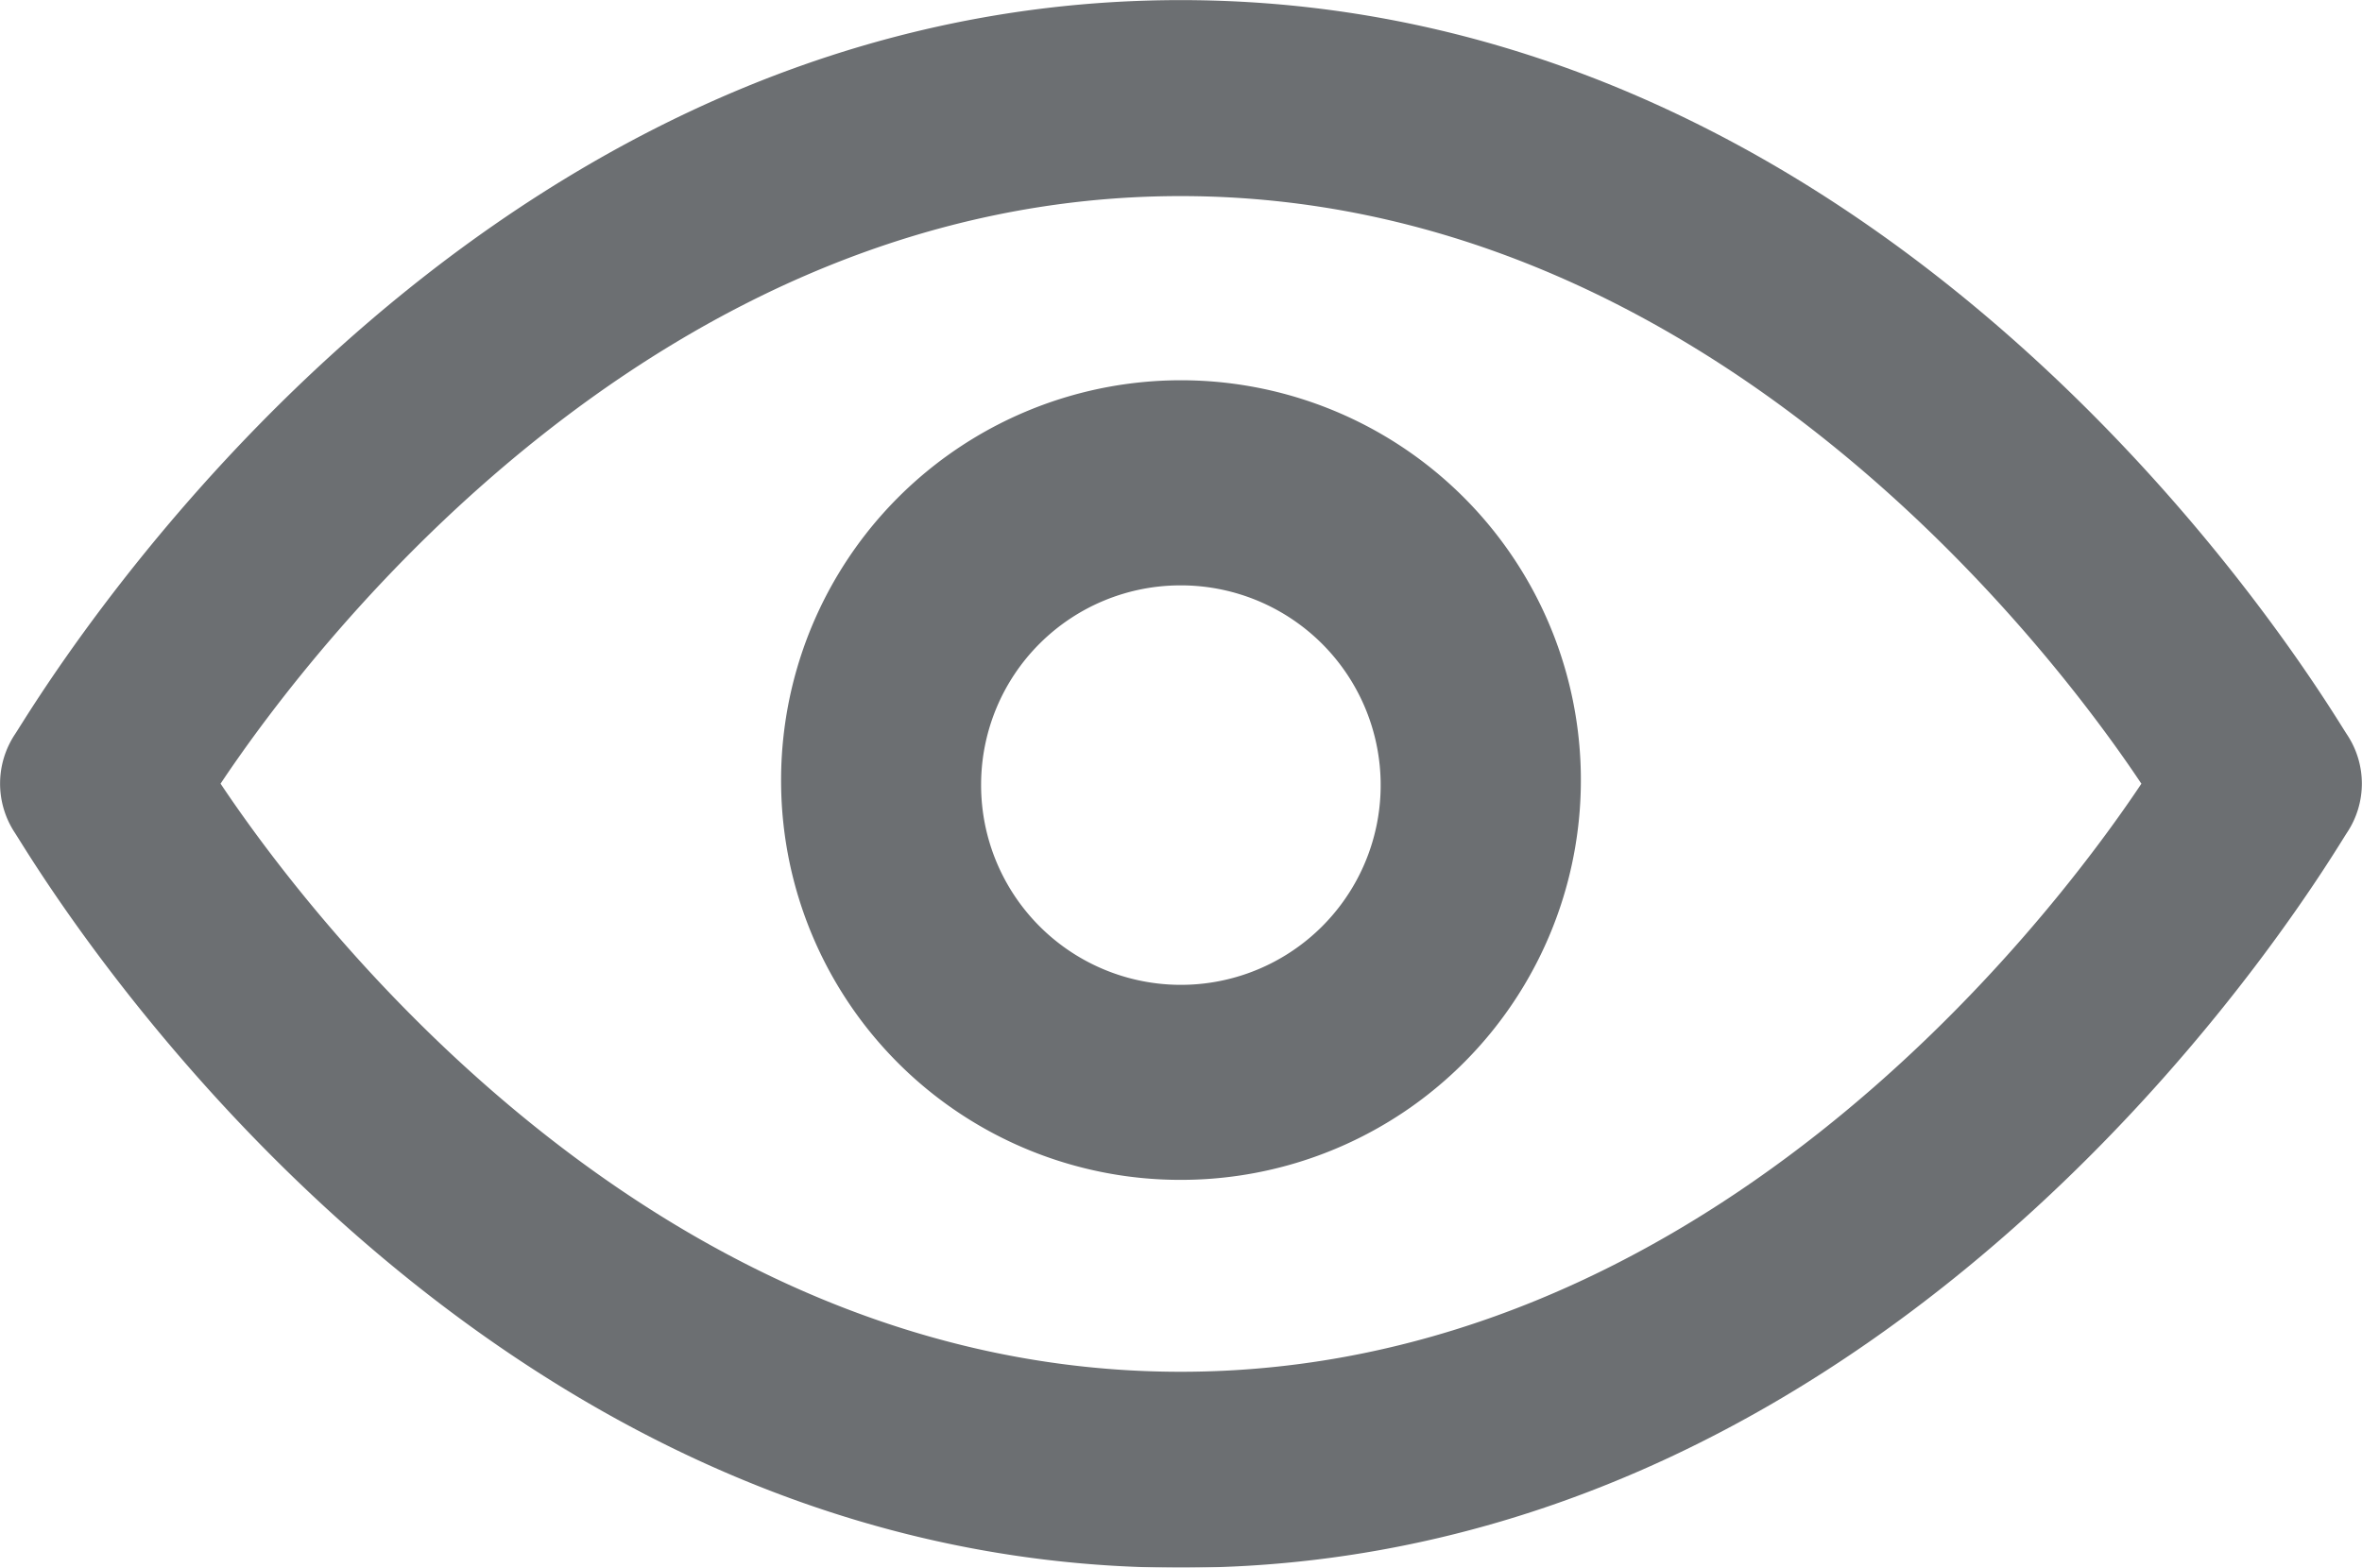 <svg xmlns="http://www.w3.org/2000/svg" width="22.002" height="14.605" viewBox="0 0 22.002 14.605">
  <g id="View_Icon" data-name="View Icon" transform="translate(-1220 -1991.184)" opacity="0.8">
    <path id="Union_417" data-name="Union 417" d="M21380.131,19805.3a.831.831,0,0,1,0-.912c.184-.27,4.018-6.844,10.861-6.844s10.684,6.574,10.865,6.844a.824.824,0,0,1,0,.912c-.182.275-4.018,6.85-10.865,6.85S21380.314,19805.574,21380.131,19805.3Zm1.918-.455c.914,1.369,4.109,5.479,8.943,5.479s8.035-4.109,8.949-5.479c-.914-1.371-4.109-5.475-8.949-5.475S21382.963,19803.473,21382.049,19804.844Zm5.221,0a3.725,3.725,0,1,1,3.723,3.691A3.719,3.719,0,0,1,21387.27,19804.848Zm1.863,0a1.861,1.861,0,1,0,1.859-1.848A1.857,1.857,0,0,0,21389.133,19804.848Z" transform="translate(-20159.994 -17806.359)" fill="#474b4f"/>
  </g>
</svg>
